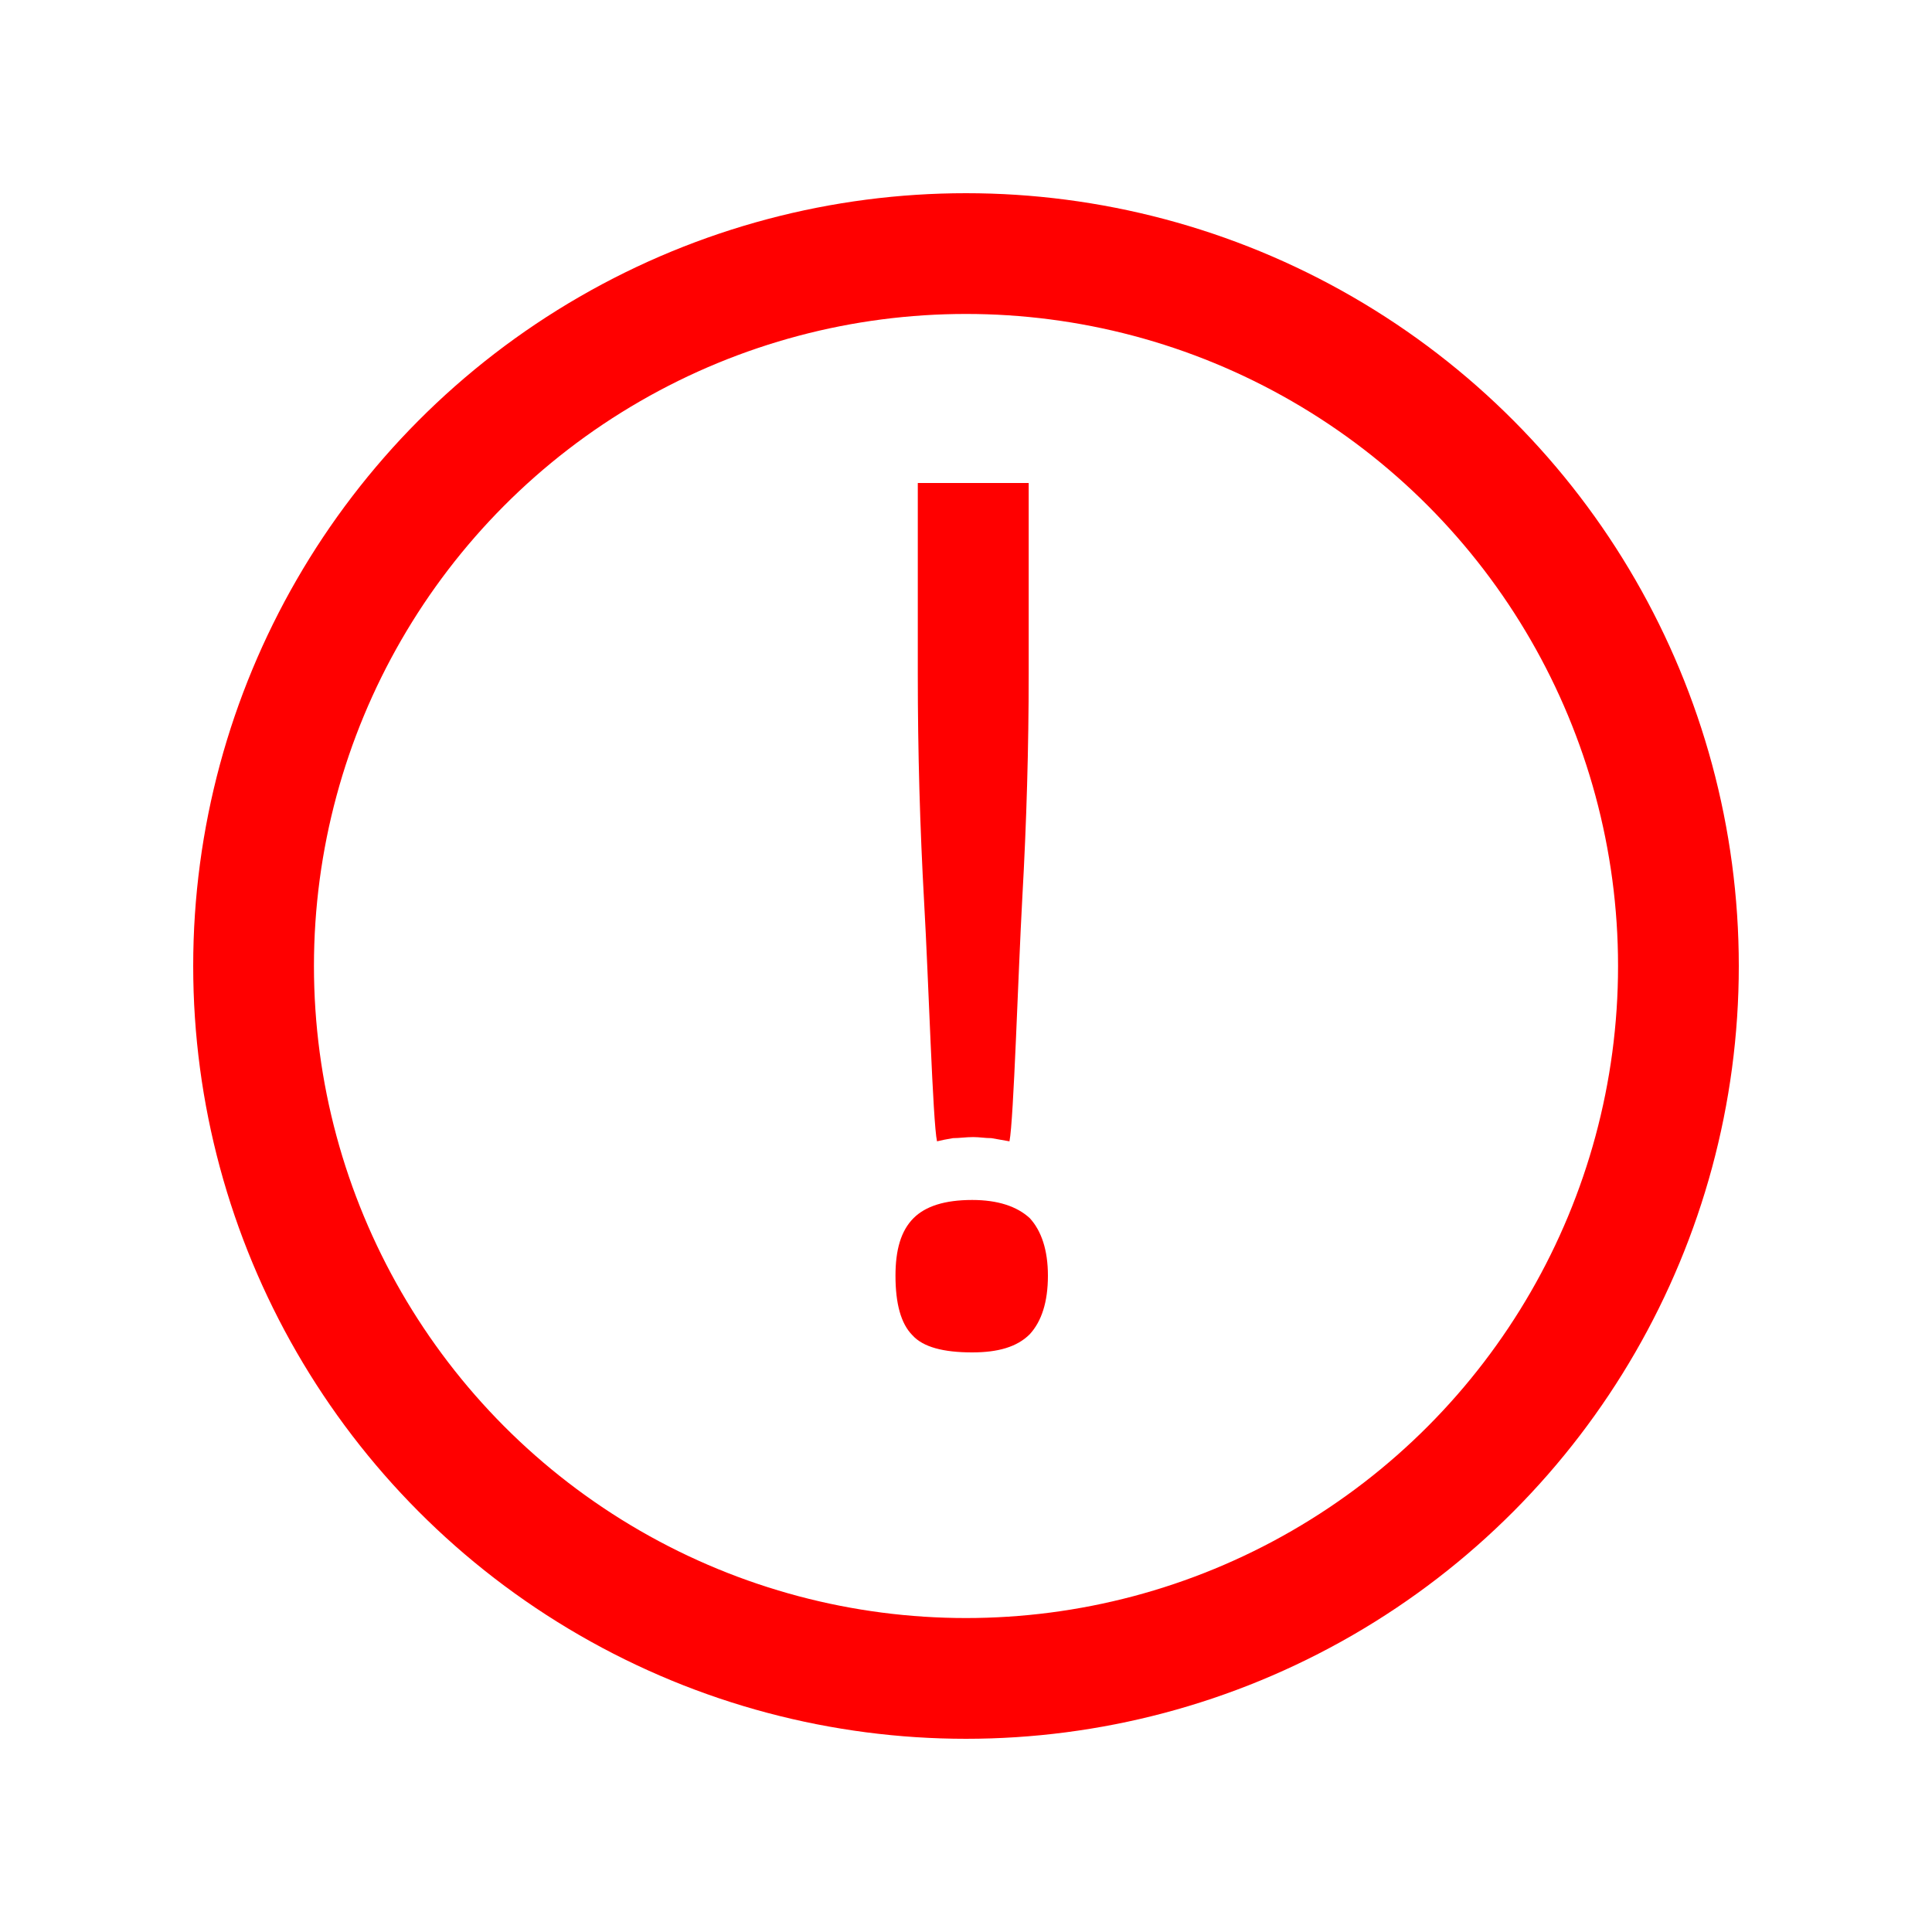 <svg width="20" height="20" viewBox="0 0 20 20" fill="none" xmlns="http://www.w3.org/2000/svg">
<circle cx="10" cy="10" r="7.375" stroke="#FF0000" stroke-width="1.25"/>
<path d="M9.501 6.986C9.501 7.781 9.523 8.564 9.567 9.348C9.612 10.131 9.656 11.617 9.7 11.815C9.744 11.804 9.799 11.793 9.865 11.782C9.932 11.782 9.998 11.771 10.075 11.771C10.141 11.771 10.196 11.782 10.263 11.782C10.329 11.793 10.384 11.804 10.45 11.815C10.494 11.595 10.539 10.087 10.583 9.292C10.627 8.509 10.649 7.737 10.649 6.975V5H9.501V6.986ZM10.848 13.206C10.848 12.941 10.781 12.742 10.66 12.61C10.527 12.488 10.329 12.422 10.064 12.422C9.777 12.422 9.579 12.488 9.457 12.61C9.325 12.742 9.27 12.941 9.27 13.206C9.27 13.492 9.325 13.702 9.446 13.823C9.556 13.945 9.766 14 10.064 14C10.329 14 10.527 13.945 10.66 13.812C10.781 13.68 10.848 13.481 10.848 13.206Z" fill="#FF0000"/>
</svg>
